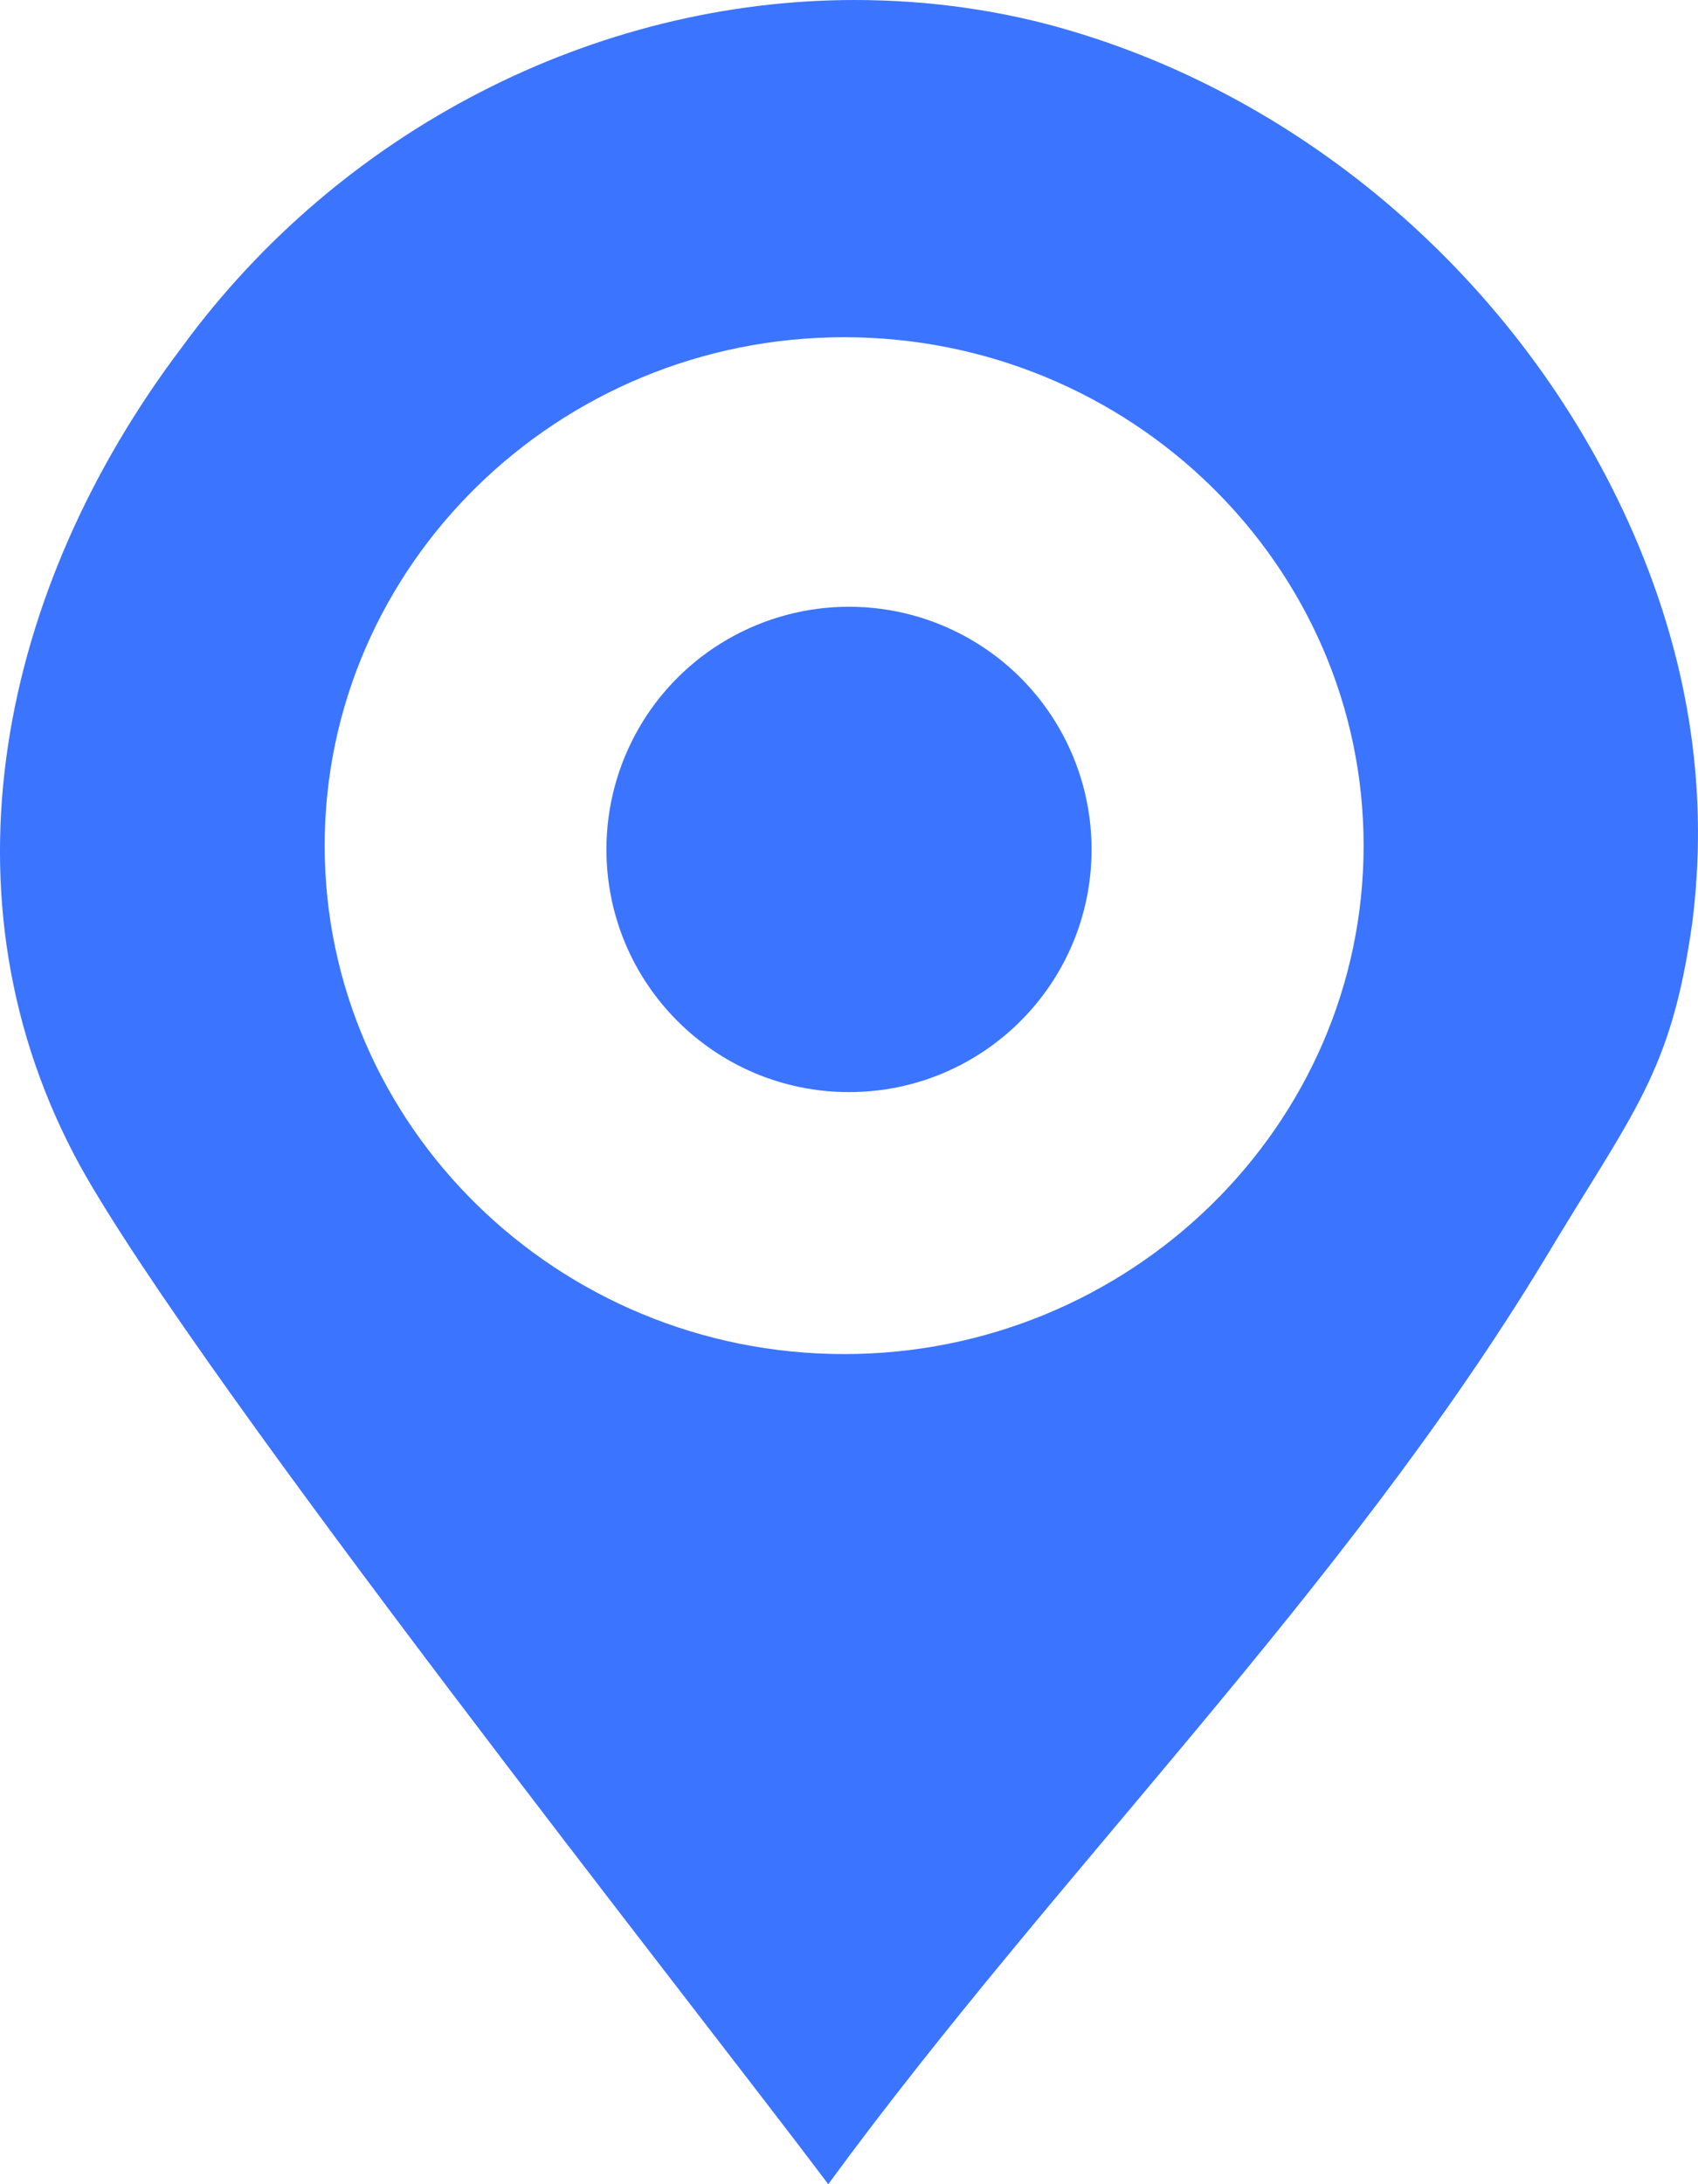 <?xml version="1.0" encoding="UTF-8"?>
<svg width="14px" height="18px" viewBox="0 0 14 18" version="1.1" xmlns="http://www.w3.org/2000/svg" xmlns:xlink="http://www.w3.org/1999/xlink">
    <!-- Generator: Sketch 53.2 (72643) - https://sketchapp.com -->
    <title>内页-页面区域选择</title>
    <desc>Created with Sketch.</desc>
    <g id="完整版-调间距" stroke="none" stroke-width="1" fill="none" fill-rule="evenodd">
        <g id="10-10会员/会员等级/查看会员等级" transform="translate(-1200, -410)" fill="#3B74FF">
            <g id="内页-页面区域选择" transform="translate(1200, 410)">
                <g id="Group-102">
                    <path d="M13.471,4.404 C12.597,2.394 10.849,0.855 8.839,0.257 C8.271,0.086 7.659,2.42168942e-08 7.047,0 C4.906,0 2.808,1.069 1.497,2.865 C0.011,4.831 -0.557,7.397 0.667,9.62 C1.672,11.416 5.736,16.546 6.829,18 C8.708,15.435 11.068,13.126 12.728,10.39 C13.471,9.15 13.777,8.85 13.952,7.61 C14.083,6.584 13.952,5.515 13.471,4.404 Z M6.96,11.159 C4.6,11.159 2.677,9.278 2.677,6.969 C2.677,4.66 4.6,2.779 6.96,2.779 C9.32,2.779 11.243,4.66 11.243,6.969 C11.243,9.278 9.32,11.159 6.96,11.159 L6.96,11.159 Z" id="形状" fill-rule="nonzero"></path>
                    <path d="M5,7 C5,8.105 5.895,9 7,9 C8.105,9 9,8.105 9,7 C9,6.285 8.619,5.625 8,5.268 C7.381,4.911 6.619,4.911 6,5.268 C5.381,5.625 5,6.285 5,7 L5,7 Z" id="路径"></path>
                </g>
            </g>
        </g>
    </g>
</svg>